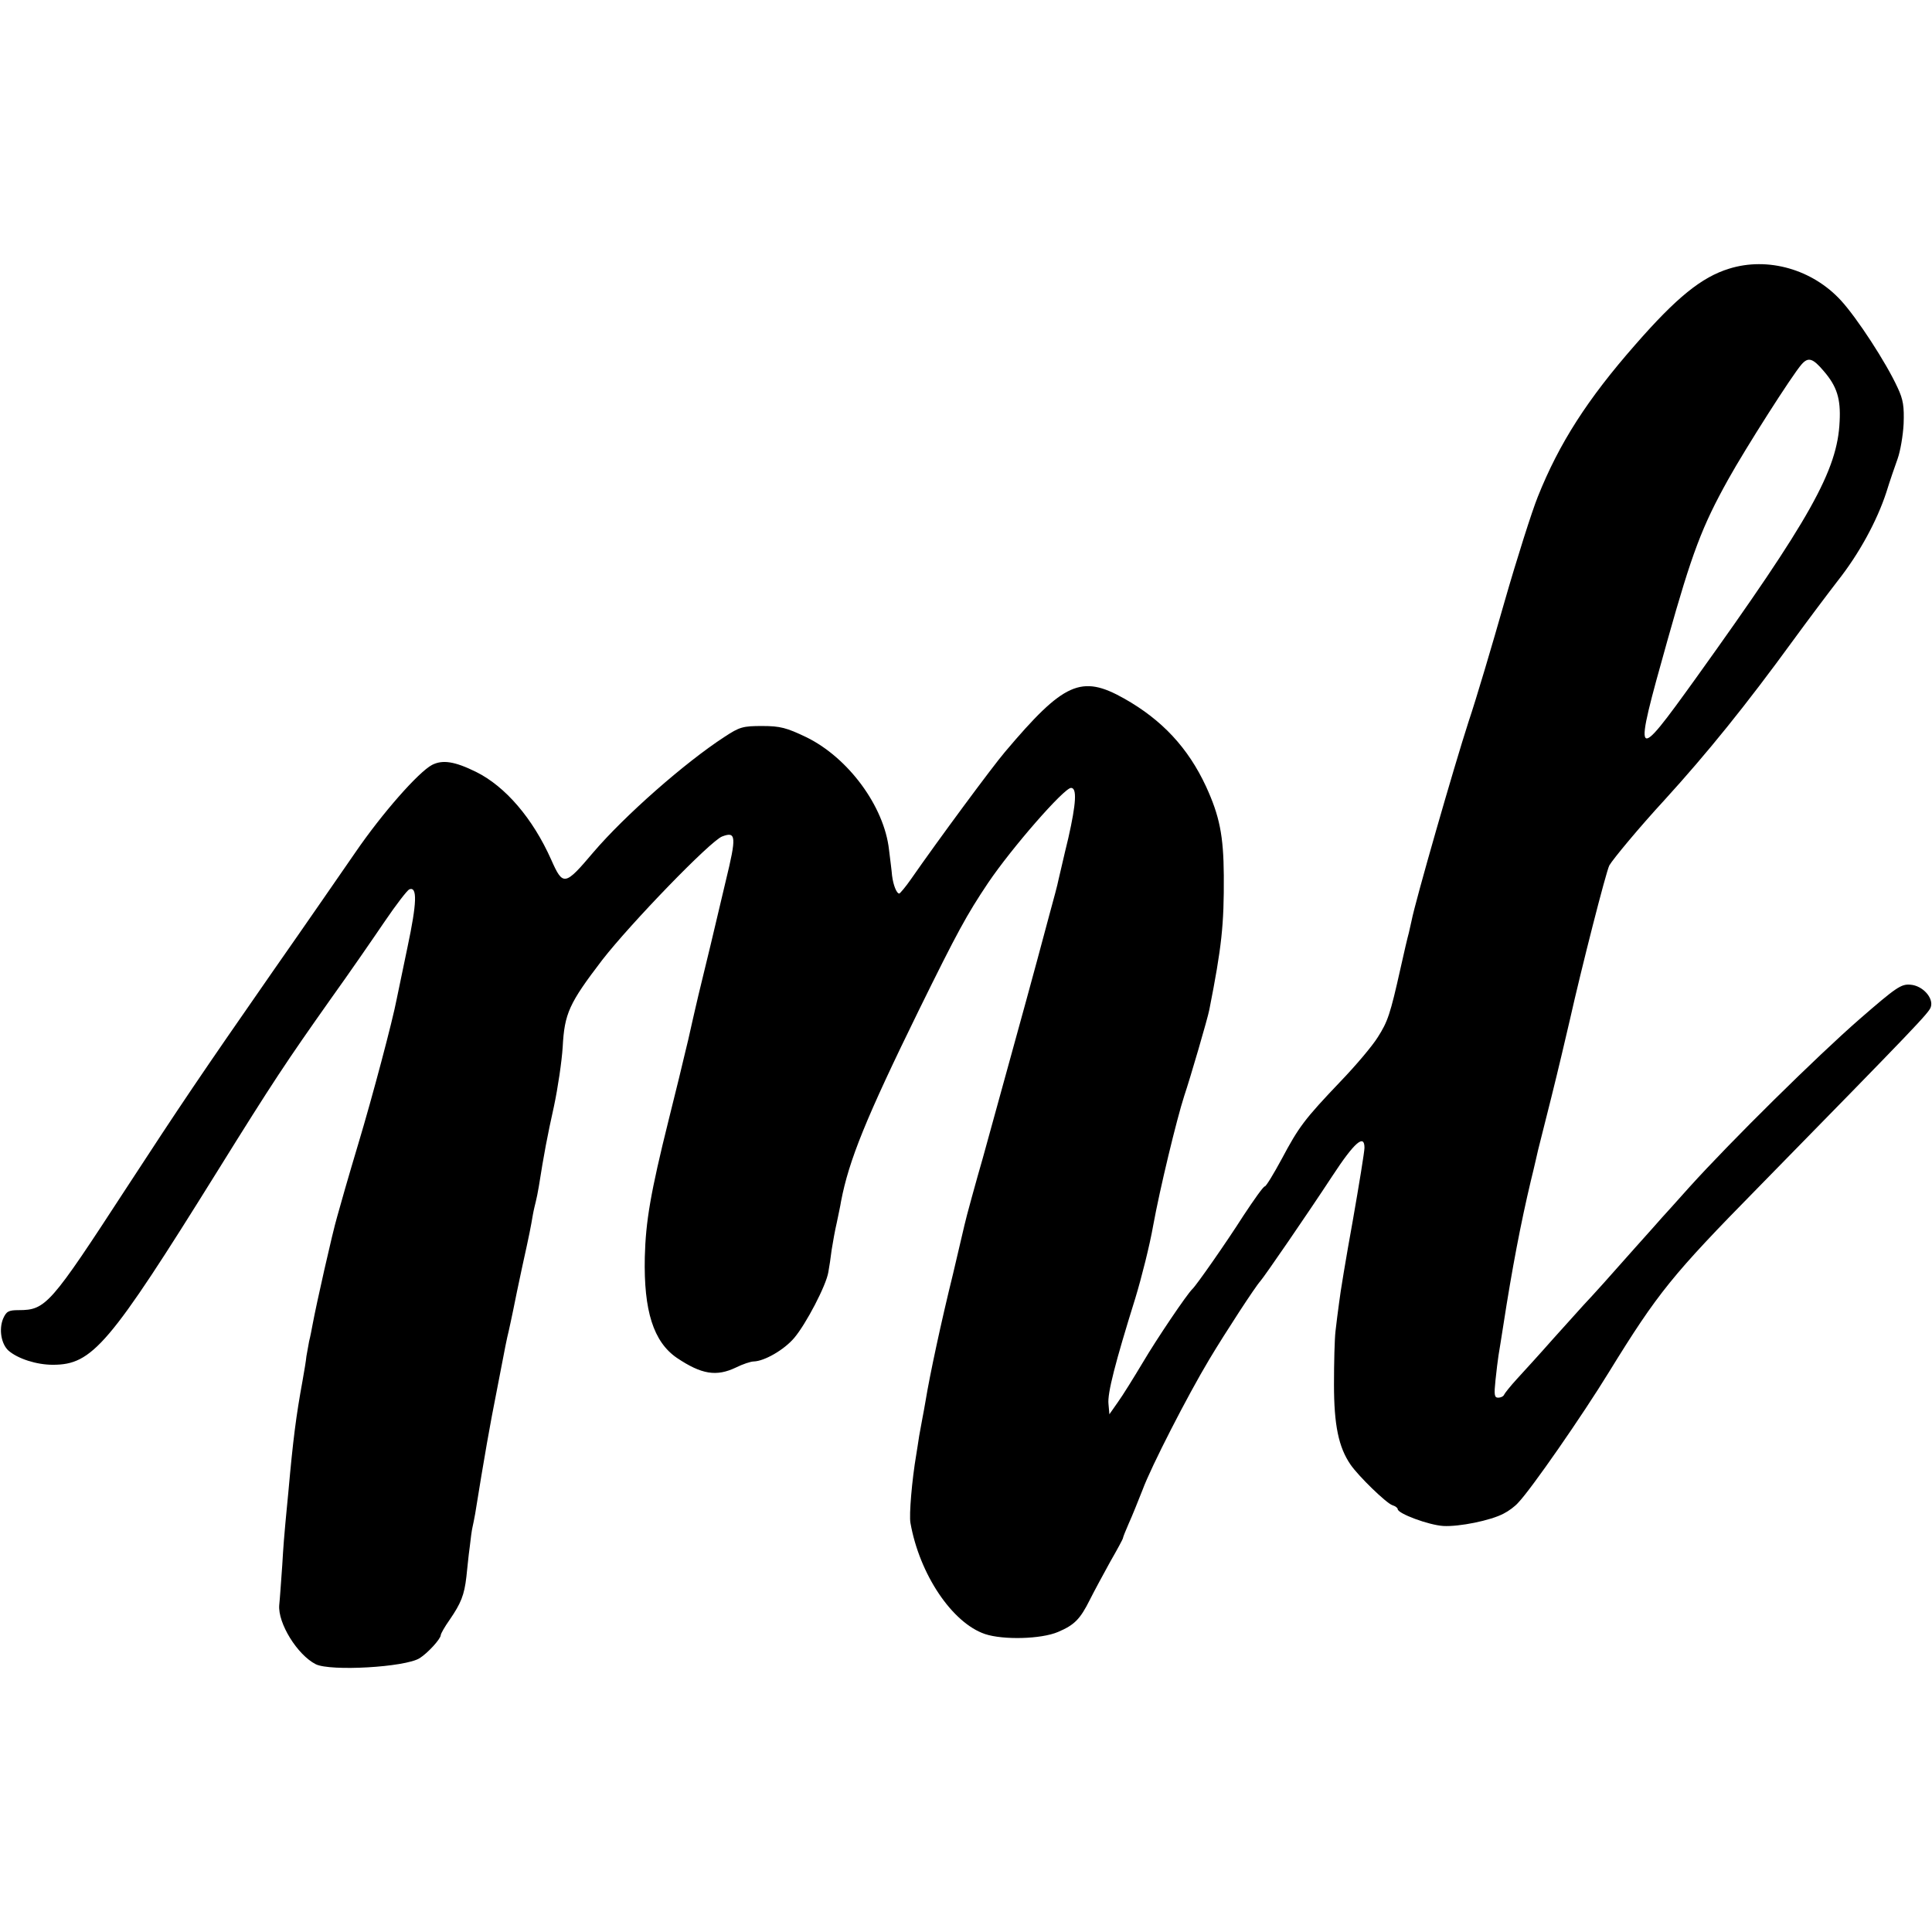 <?xml version="1.0" standalone="no"?>
<!DOCTYPE svg PUBLIC "-//W3C//DTD SVG 20010904//EN"
 "http://www.w3.org/TR/2001/REC-SVG-20010904/DTD/svg10.dtd">
<svg version="1.0" xmlns="http://www.w3.org/2000/svg"
 width="640pt" height="640pt" viewBox="0 0 640 640"
 preserveAspectRatio="xMidYMid meet">
<g transform="translate(0,640) scale(0.1,-0.1)"
fill="#000000" stroke="none">
<path d="M5728 5510 c-91 -28 -174 -95 -311 -252 -158 -180 -252 -326 -323
-504 -19 -47 -69 -204 -110 -347 -41 -144 -94 -323 -119 -397 -48 -148 -177
-597 -189 -660 -2 -8 -6 -26 -9 -40 -4 -14 -16 -65 -27 -115 -35 -157 -43
-179 -76 -231 -18 -29 -73 -94 -123 -146 -120 -126 -138 -150 -195 -257 -27
-50 -52 -91 -56 -91 -5 0 -36 -44 -71 -97 -58 -91 -156 -231 -169 -243 -18
-17 -118 -165 -164 -243 -30 -50 -67 -110 -83 -132 l-28 -40 -3 34 c-4 35 22
136 89 351 21 69 48 177 59 240 22 121 78 353 103 430 19 56 78 258 83 285 41
208 49 281 48 445 -1 132 -14 197 -59 295 -59 127 -145 220 -271 291 -142 80
-200 54 -395 -177 -41 -48 -220 -290 -311 -421 -18 -26 -36 -47 -39 -48 -9 0
-20 28 -24 60 -1 14 -6 52 -10 85 -16 144 -135 305 -274 373 -65 31 -86 37
-146 37 -64 0 -75 -3 -125 -36 -131 -85 -331 -261 -435 -383 -94 -111 -100
-112 -139 -24 -61 137 -152 243 -249 291 -71 35 -111 41 -146 23 -45 -24 -165
-160 -254 -290 -45 -65 -167 -242 -272 -392 -244 -351 -304 -440 -486 -719
-252 -387 -267 -405 -357 -405 -34 0 -41 -4 -52 -29 -14 -35 -6 -83 18 -105
31 -27 93 -47 147 -47 131 0 186 64 545 641 184 296 228 362 375 570 61 85
141 201 179 257 38 56 75 104 82 107 27 10 25 -45 -6 -191 -17 -81 -33 -159
-36 -173 -13 -69 -79 -319 -128 -482 -30 -100 -61 -208 -69 -238 -16 -54 -70
-295 -81 -355 -3 -16 -8 -43 -12 -58 -3 -16 -7 -38 -9 -50 -1 -12 -7 -49 -13
-82 -21 -115 -31 -191 -47 -370 -4 -38 -8 -86 -10 -105 -2 -19 -7 -80 -10
-135 -4 -55 -8 -114 -10 -132 -5 -60 60 -165 121 -196 49 -24 296 -10 344 20
27 17 69 63 70 76 0 5 13 28 30 52 37 54 48 81 55 142 3 26 7 71 11 98 3 28 7
57 9 65 2 8 6 29 9 45 30 187 50 300 71 405 32 167 33 171 40 200 3 14 10 45
15 70 5 25 18 89 30 144 25 113 28 130 35 171 3 17 8 37 10 45 2 8 7 31 10 50
17 108 28 166 50 265 13 61 26 149 29 197 6 111 21 144 131 288 94 121 358
394 397 409 47 18 48 0 12 -148 -14 -58 -36 -153 -50 -211 -14 -58 -32 -132
-40 -165 -8 -33 -16 -70 -19 -82 -3 -13 -7 -31 -9 -40 -2 -10 -9 -40 -16 -68
-6 -27 -31 -129 -55 -225 -60 -241 -76 -336 -79 -454 -4 -179 29 -281 106
-334 82 -55 131 -63 196 -32 22 11 49 20 59 20 35 1 100 38 134 78 39 46 106
174 113 218 3 16 8 49 11 74 4 25 11 65 17 90 5 25 12 56 14 70 26 136 82 275
259 636 126 256 157 313 228 419 79 117 252 315 275 315 20 0 17 -51 -9 -166
-16 -65 -30 -129 -33 -140 -2 -12 -16 -64 -30 -115 -14 -52 -32 -119 -40 -149
-26 -98 -166 -603 -180 -655 -20 -69 -57 -203 -61 -223 -2 -9 -19 -82 -38
-162 -39 -158 -77 -335 -91 -421 -3 -19 -8 -44 -10 -55 -2 -12 -7 -39 -11 -60
-3 -22 -8 -50 -10 -64 -14 -82 -24 -199 -19 -225 30 -170 138 -331 247 -368
60 -20 186 -17 242 7 54 23 73 42 105 106 15 30 46 87 68 127 23 40 42 75 42
78 0 3 9 25 19 48 11 24 31 74 46 112 28 76 149 312 221 432 52 87 153 242
169 259 14 16 153 218 239 349 72 110 106 140 106 93 0 -13 -18 -123 -39 -243
-22 -121 -42 -242 -45 -270 -4 -27 -9 -70 -12 -95 -3 -25 -5 -104 -5 -176 0
-134 15 -208 55 -266 27 -39 118 -127 138 -134 10 -3 18 -9 18 -13 0 -15 103
-53 151 -56 52 -3 157 18 200 41 16 8 38 24 49 37 43 45 211 287 300 432 162
263 210 322 493 610 526 537 567 580 573 599 10 30 -27 71 -67 74 -31 3 -47
-8 -169 -114 -140 -122 -426 -404 -565 -558 -44 -49 -84 -94 -90 -100 -5 -6
-46 -52 -90 -101 -83 -94 -136 -153 -170 -189 -11 -12 -56 -62 -100 -111 -44
-50 -98 -109 -120 -133 -22 -24 -41 -48 -43 -53 -2 -5 -11 -9 -19 -9 -13 0
-14 10 -9 58 3 31 8 68 10 82 2 14 10 59 16 100 29 188 58 339 91 478 12 48
22 94 24 102 2 8 22 87 44 175 22 88 49 203 61 255 39 174 120 491 131 513 12
21 100 127 183 217 142 156 269 313 427 530 46 63 112 151 146 195 72 91 131
200 162 295 11 36 28 85 37 110 9 25 18 77 20 116 2 57 -1 80 -20 120 -38 83
-134 230 -187 288 -95 104 -243 146 -371 106z m314 -340 c43 -50 56 -91 52
-166 -7 -162 -97 -322 -475 -849 -207 -288 -210 -284 -95 125 81 288 114 376
201 532 56 101 212 346 243 381 22 25 37 21 74 -23z"/>
</g>
</svg>
